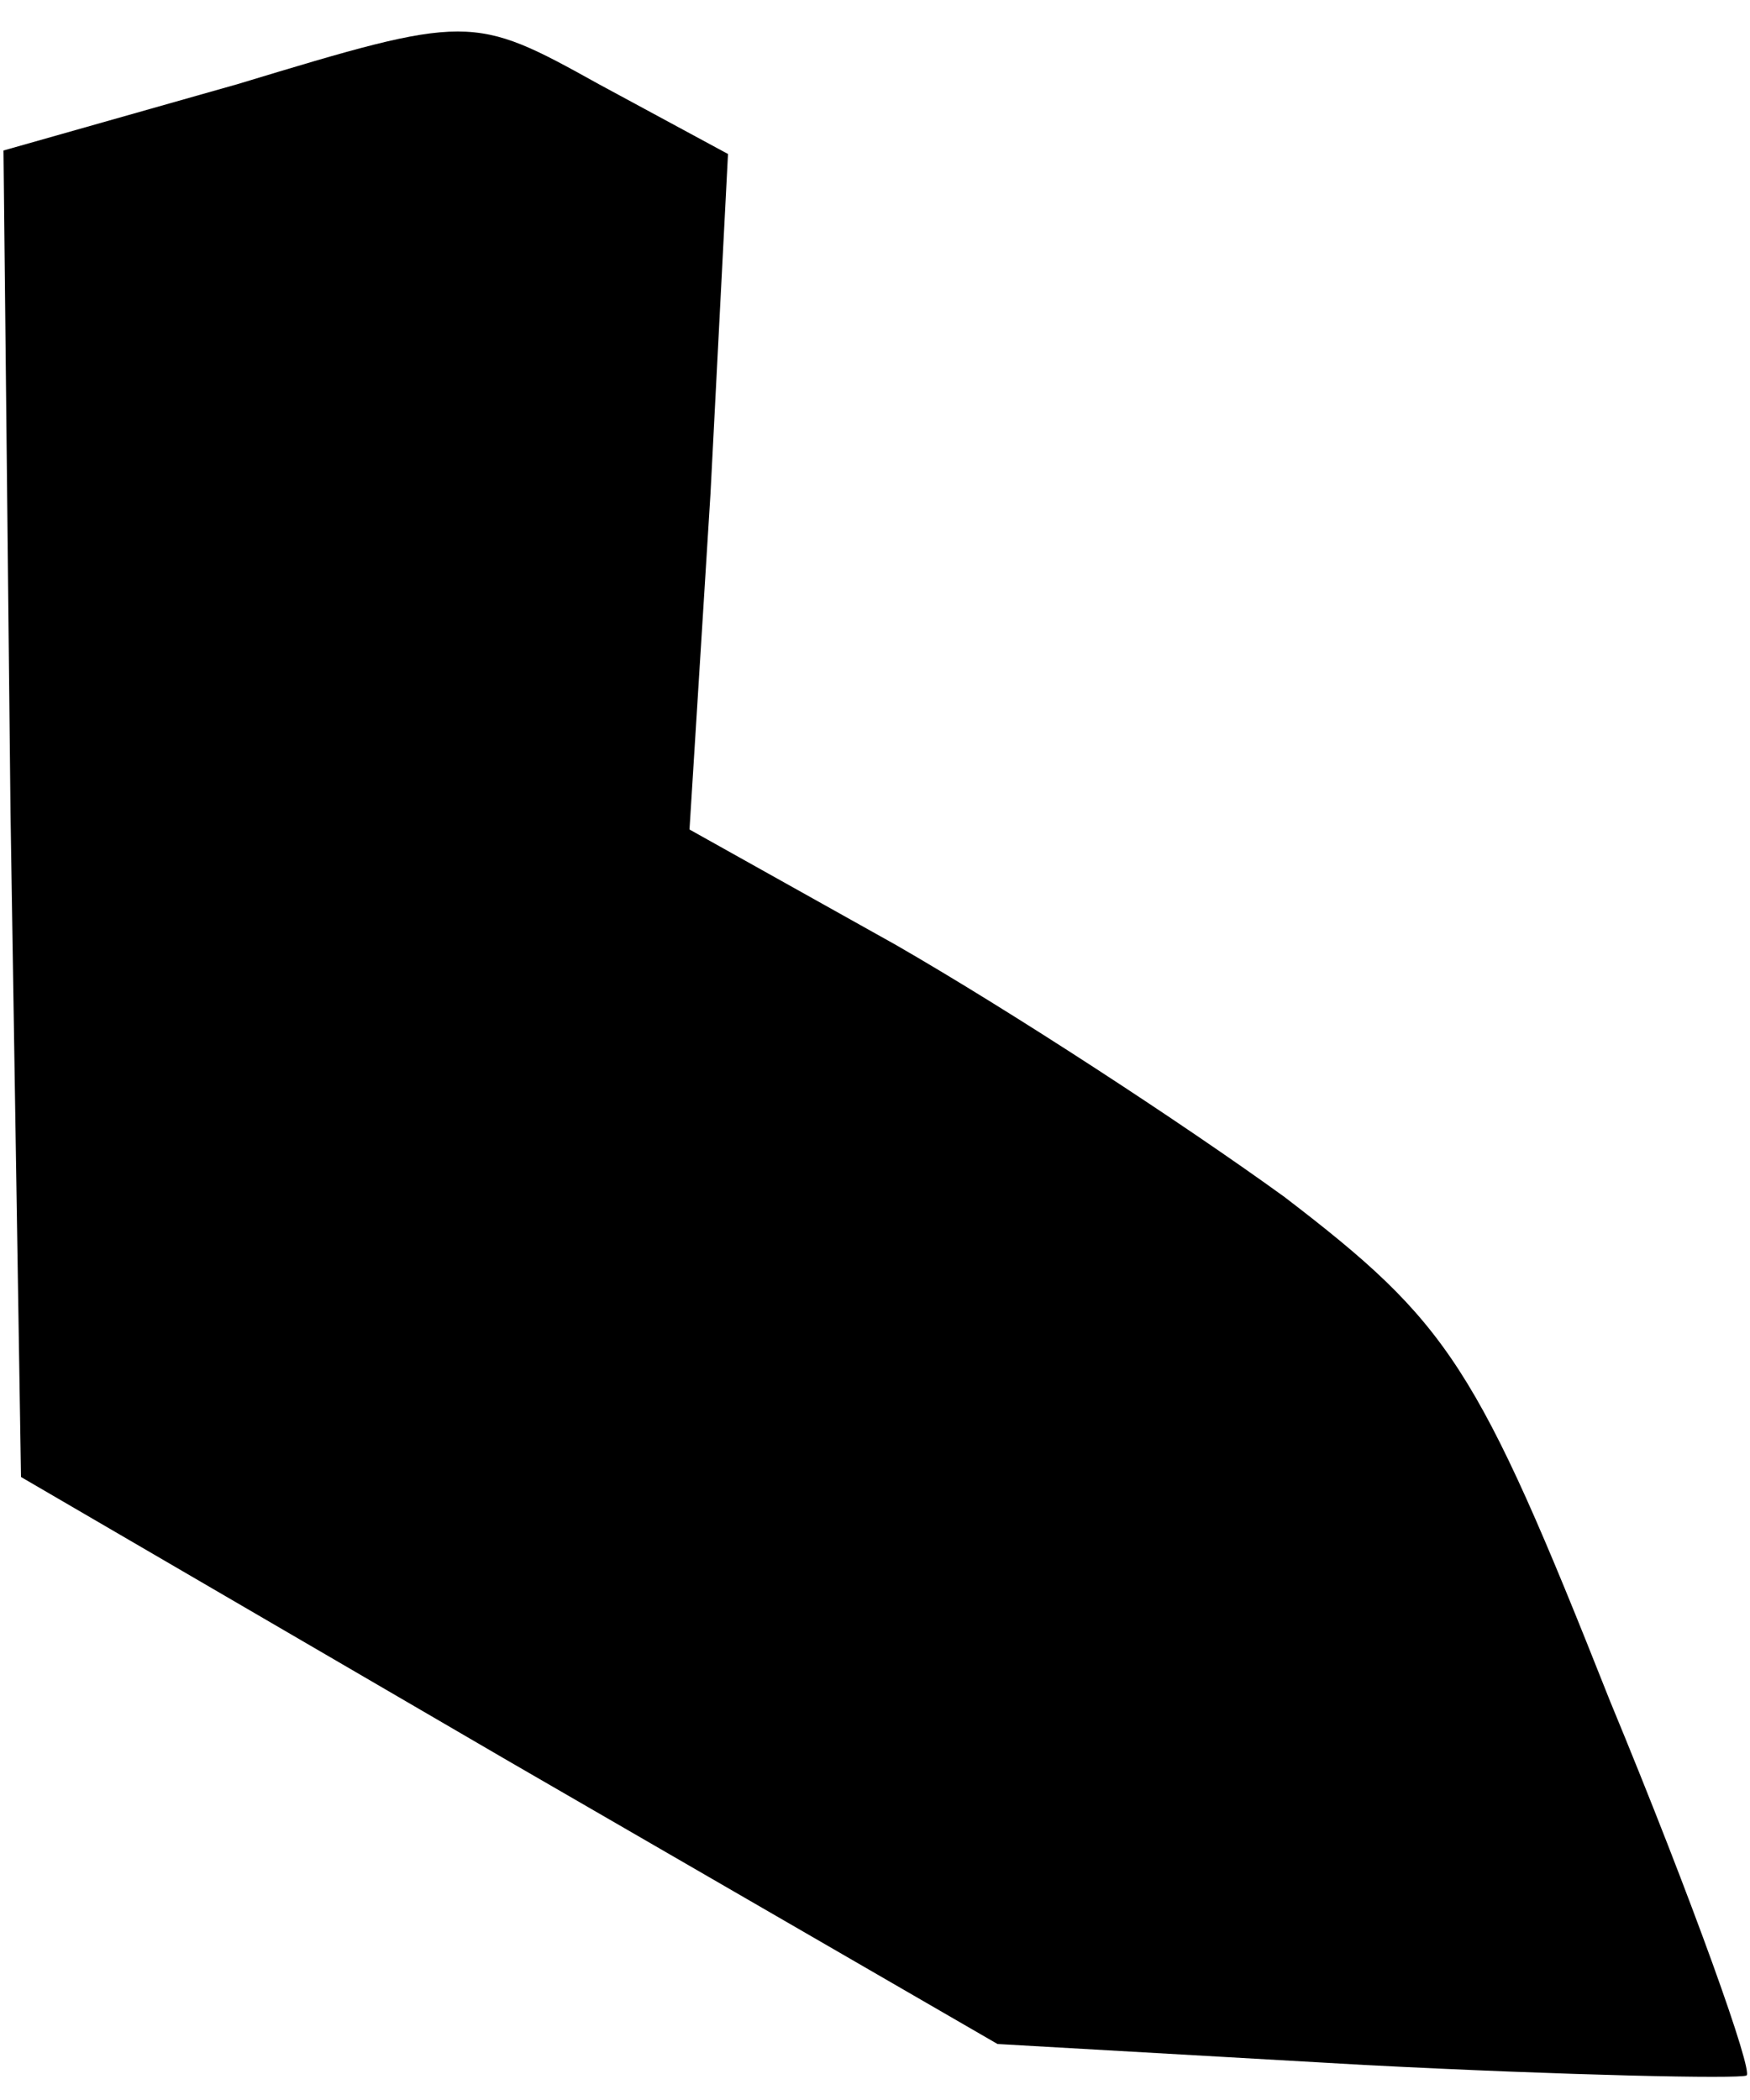 <?xml version="1.0" standalone="no"?>
<!DOCTYPE svg PUBLIC "-//W3C//DTD SVG 20010904//EN"
 "http://www.w3.org/TR/2001/REC-SVG-20010904/DTD/svg10.dtd">
<svg version="1.0" xmlns="http://www.w3.org/2000/svg"
 width="50pt" height="60pt" viewBox="0 0 50 60"
 preserveAspectRatio="xMidYMid meet">
<g transform="translate(0,60) scale(0.1,-0.1)"
fill="#000000" stroke="none">
<path fill="#000000" stroke="none" d="M68 576 l-67 -19 2 -189 3 -190 139
-81 140 -81 105 -6 c58 -3 107 -4 109 -3 2 1 -15 49 -39 107 -38 96 -46 108
-93 144 -29 21 -78 53 -111 72 l-59 33 6 96 5 97 -37 20 c-36 20 -37 20 -103
0z"/>
</g>
</svg>
